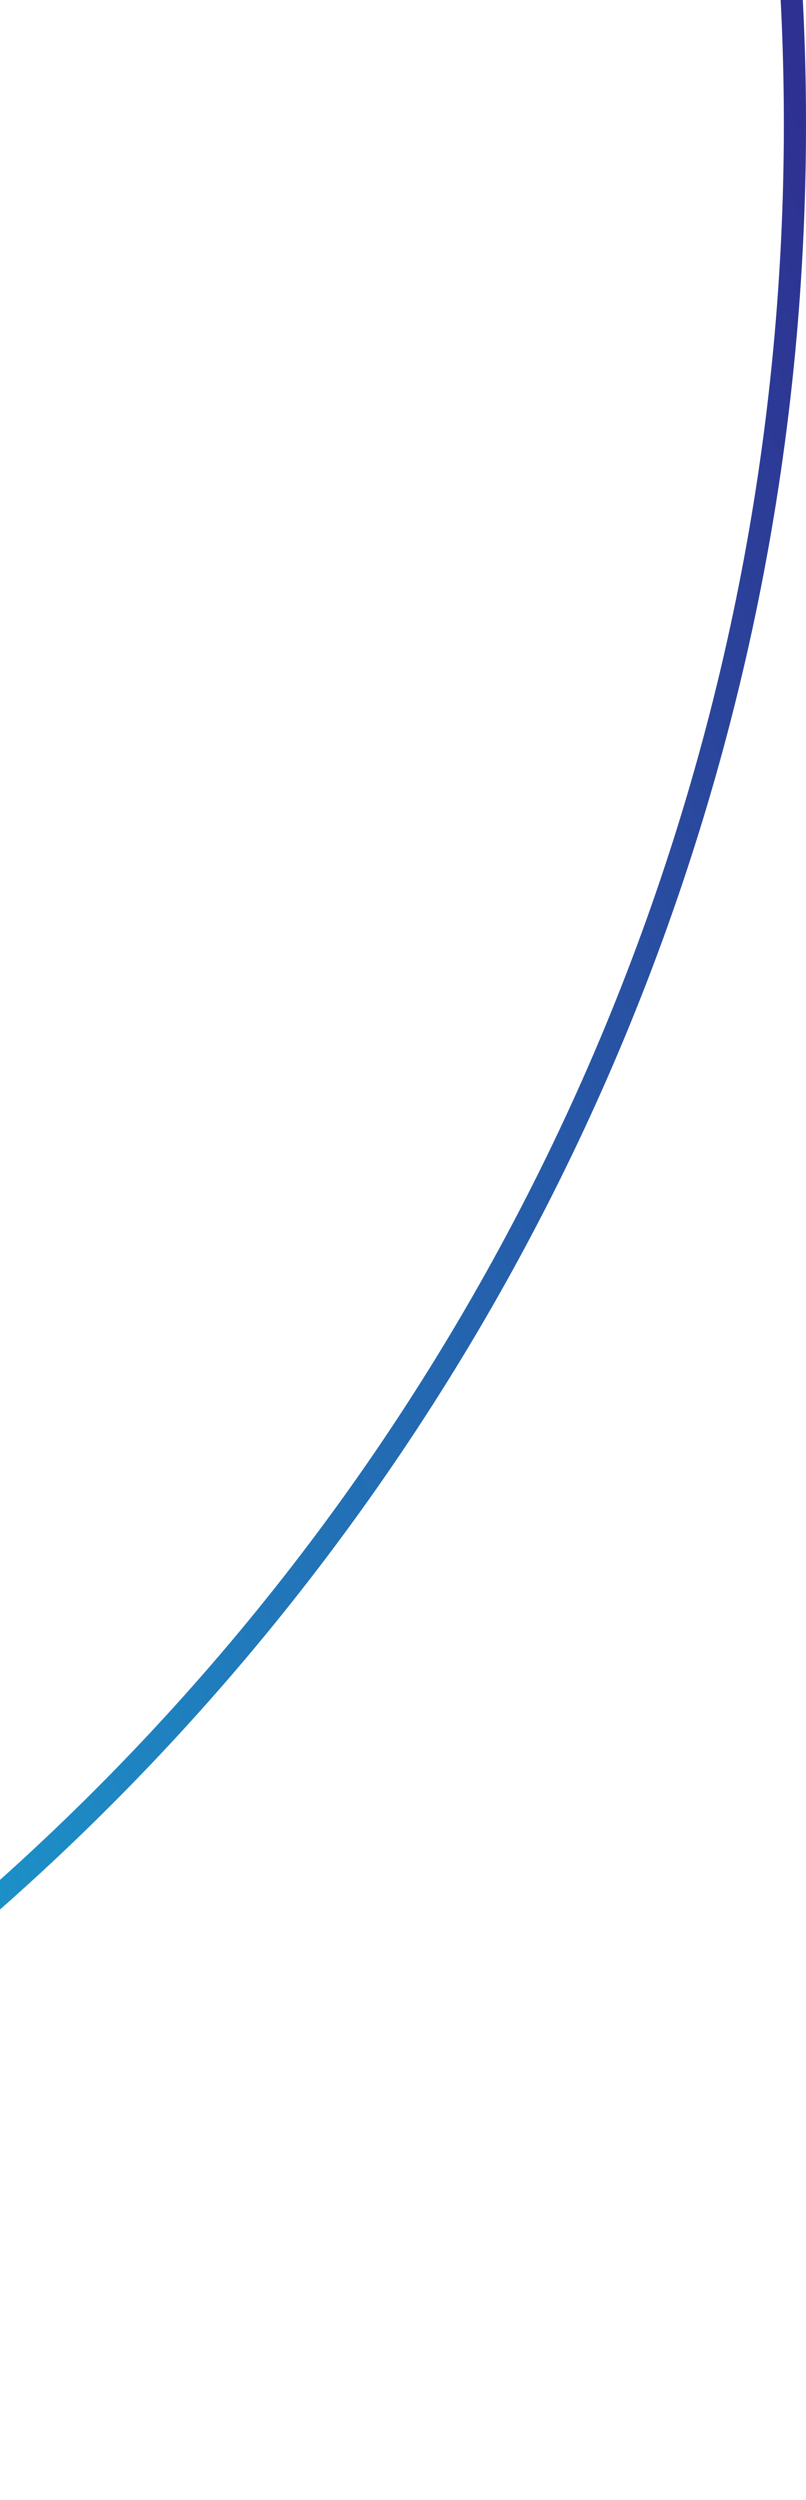 <svg width="91" height="282" viewBox="0 0 91 282" fill="none" xmlns="http://www.w3.org/2000/svg">
<path d="M89.75 14C89.75 161.324 -29.456 280.75 -176.5 280.75C-323.544 280.75 -442.75 161.324 -442.75 14C-442.75 -133.324 -323.544 -252.75 -176.5 -252.75C-29.456 -252.75 89.75 -133.324 89.75 14Z" stroke="url(#paint0_linear)" stroke-width="2.5"/>
<defs>
<linearGradient id="paint0_linear" x1="130.785" y1="125.71" x2="-159.349" y2="229.733" gradientUnits="userSpaceOnUse">
<stop stop-color="#2E3191"/>
<stop offset="1" stop-color="#0AF0FF"/>
</linearGradient>
</defs>
</svg>
